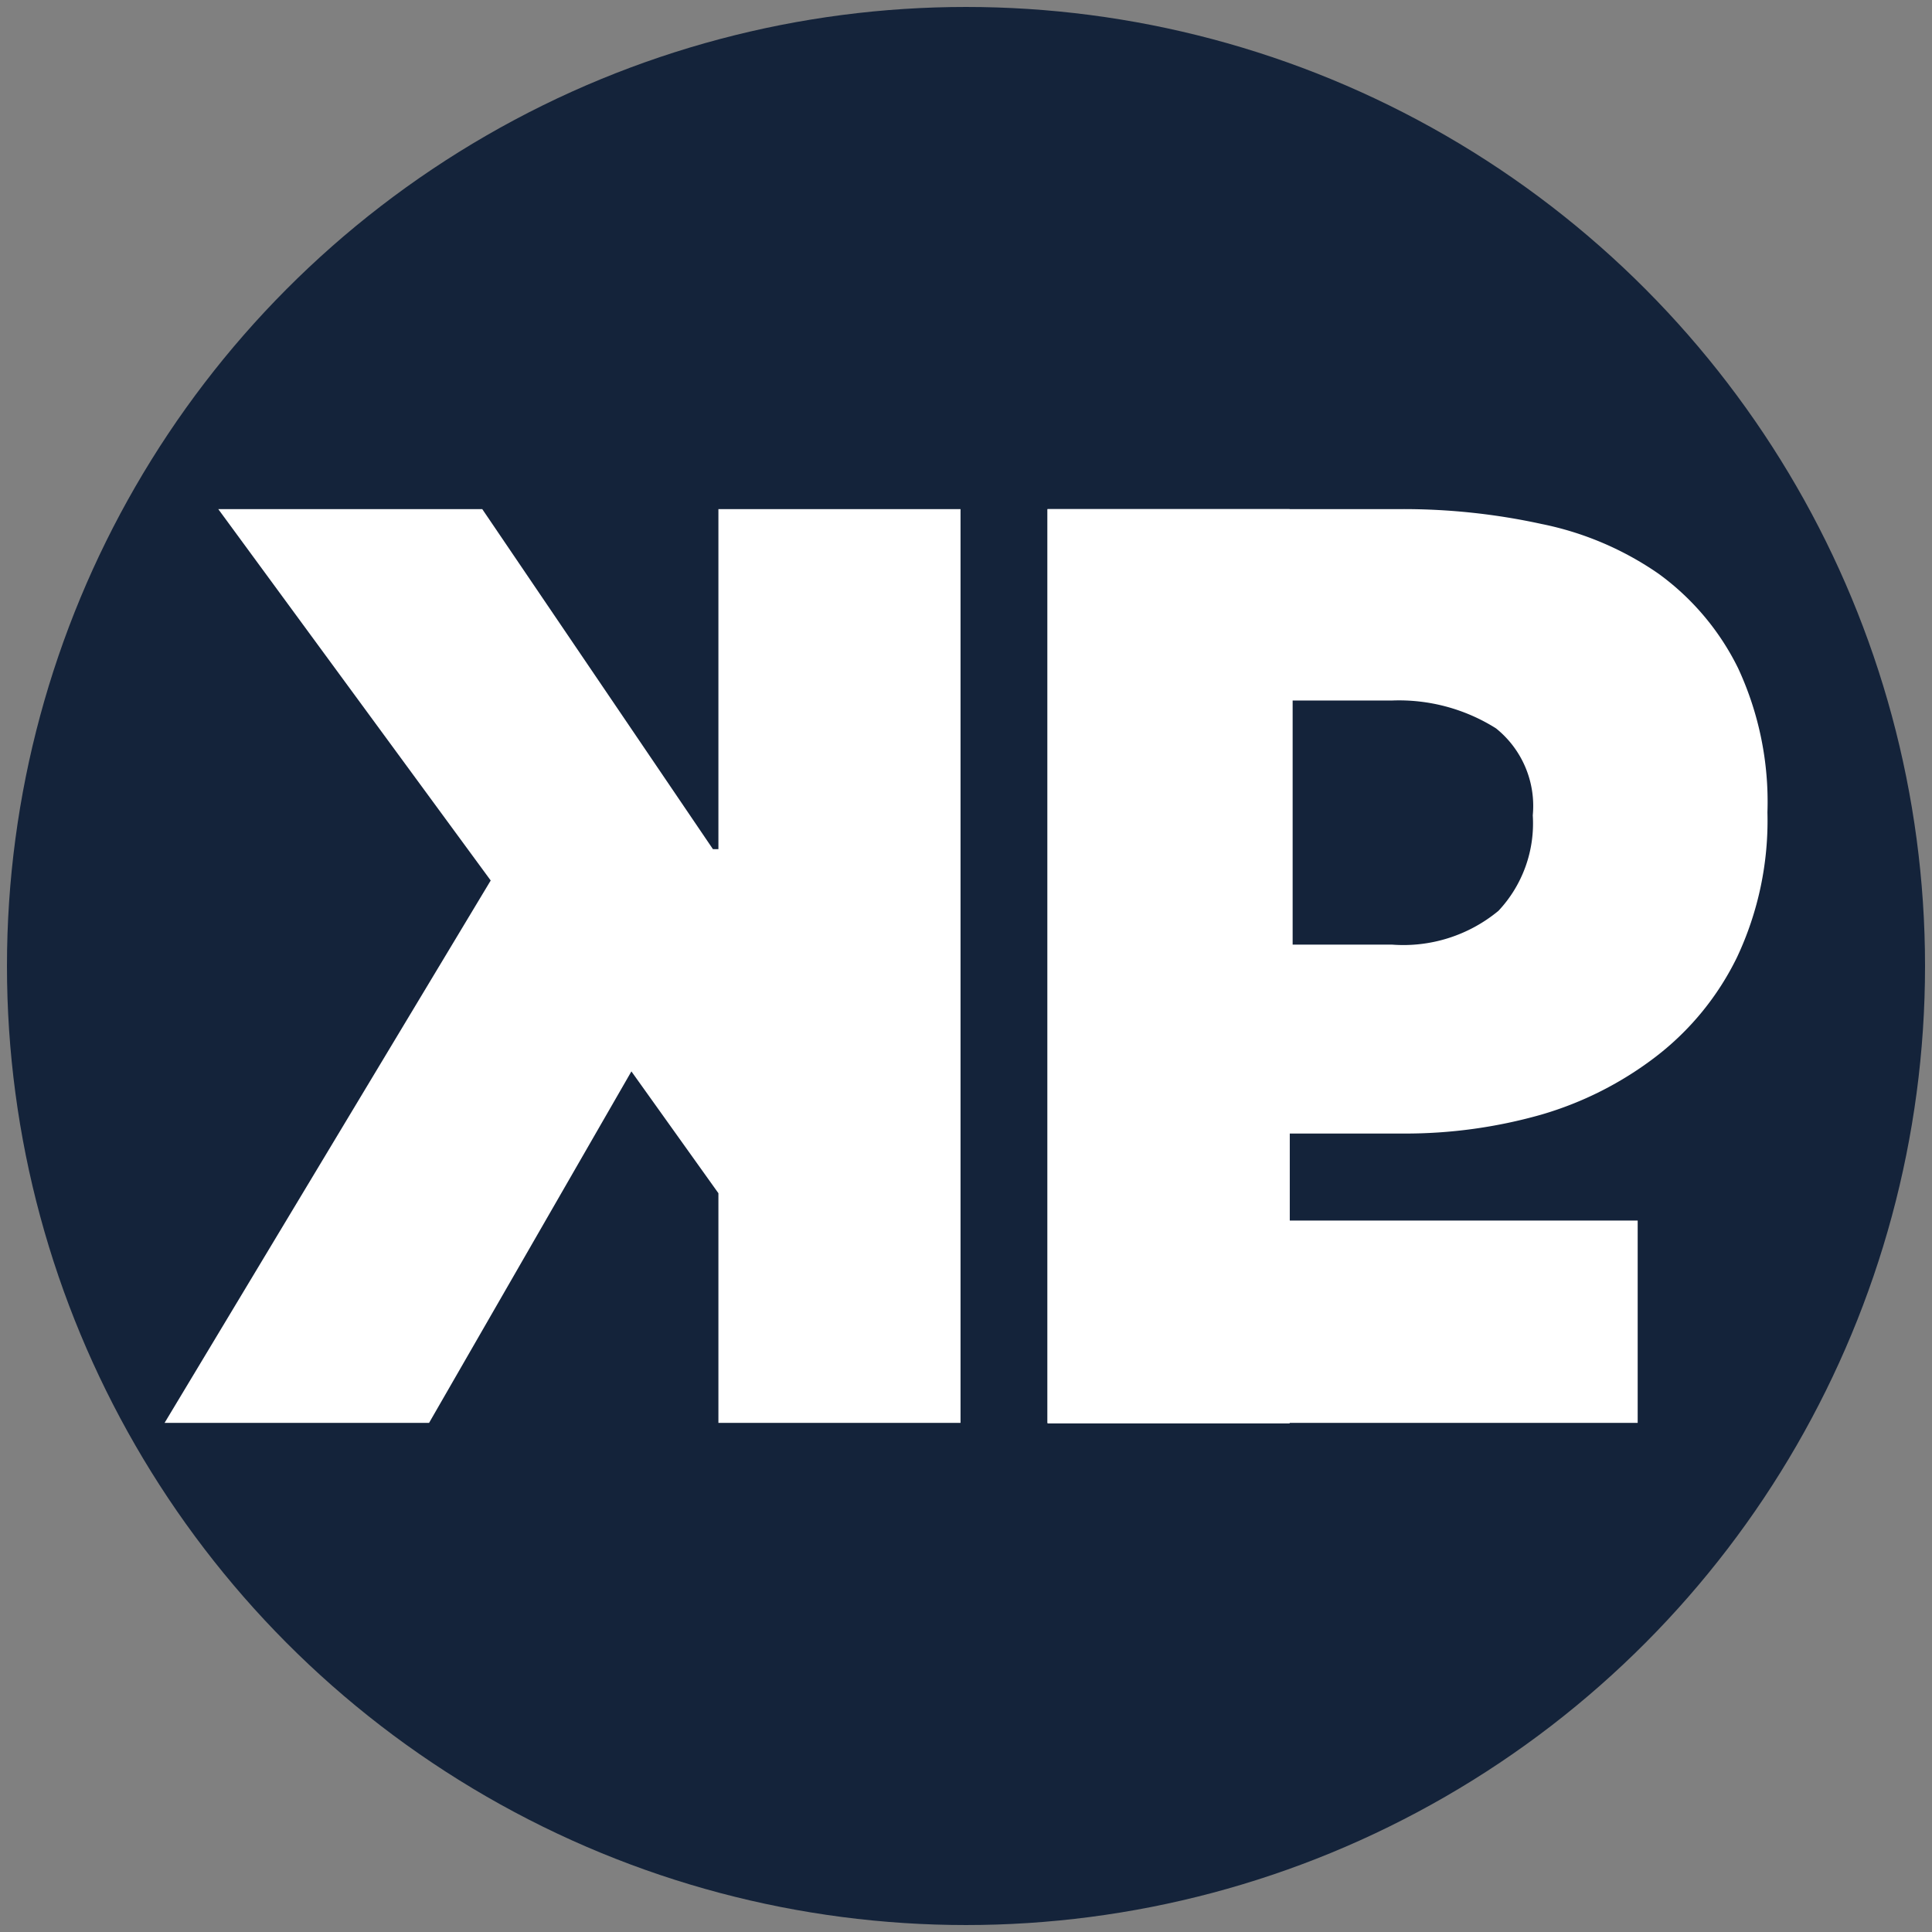 <svg id="Capa_1" data-name="Capa 1" xmlns="http://www.w3.org/2000/svg" viewBox="0 0 38.86 38.86"><rect x="0" y="0" width="38.86" height="38.86" fill="#808080" stroke="none"/><defs><style>.cls-1{fill:#14233a;}.cls-2{fill:#fff;}</style></defs><title>Logoklphover</title><circle class="cls-1" cx="19.43" cy="19.43" r="19.29"/><path class="cls-2" d="M19.32,28.62H14.45V24L12.7,21.55,8.63,28.62H3.31L9.87,17.71,4.39,10.24H9.7l4.64,6.84h0.11V10.24h4.87V28.62Z"/><path class="cls-2" d="M21.07,10.24h4.87V24.55h7v4.07H21.07V10.24Z"/><path class="cls-2" d="M21.07,10.24H28.2a13,13,0,0,1,2.81.3,6.32,6.32,0,0,1,2.35,1,5.16,5.16,0,0,1,1.6,1.9,6.38,6.38,0,0,1,.59,2.9,6.45,6.45,0,0,1-.61,2.91,5.63,5.63,0,0,1-1.63,2A7,7,0,0,1,31,22.42a10,10,0,0,1-2.77.38H25.94v5.83H21.07V10.24ZM28,19a3,3,0,0,0,2.14-.68,2.57,2.57,0,0,0,.69-1.92,2,2,0,0,0-.74-1.75A3.66,3.66,0,0,0,28,14.09h-2V19h2Z"/></svg>